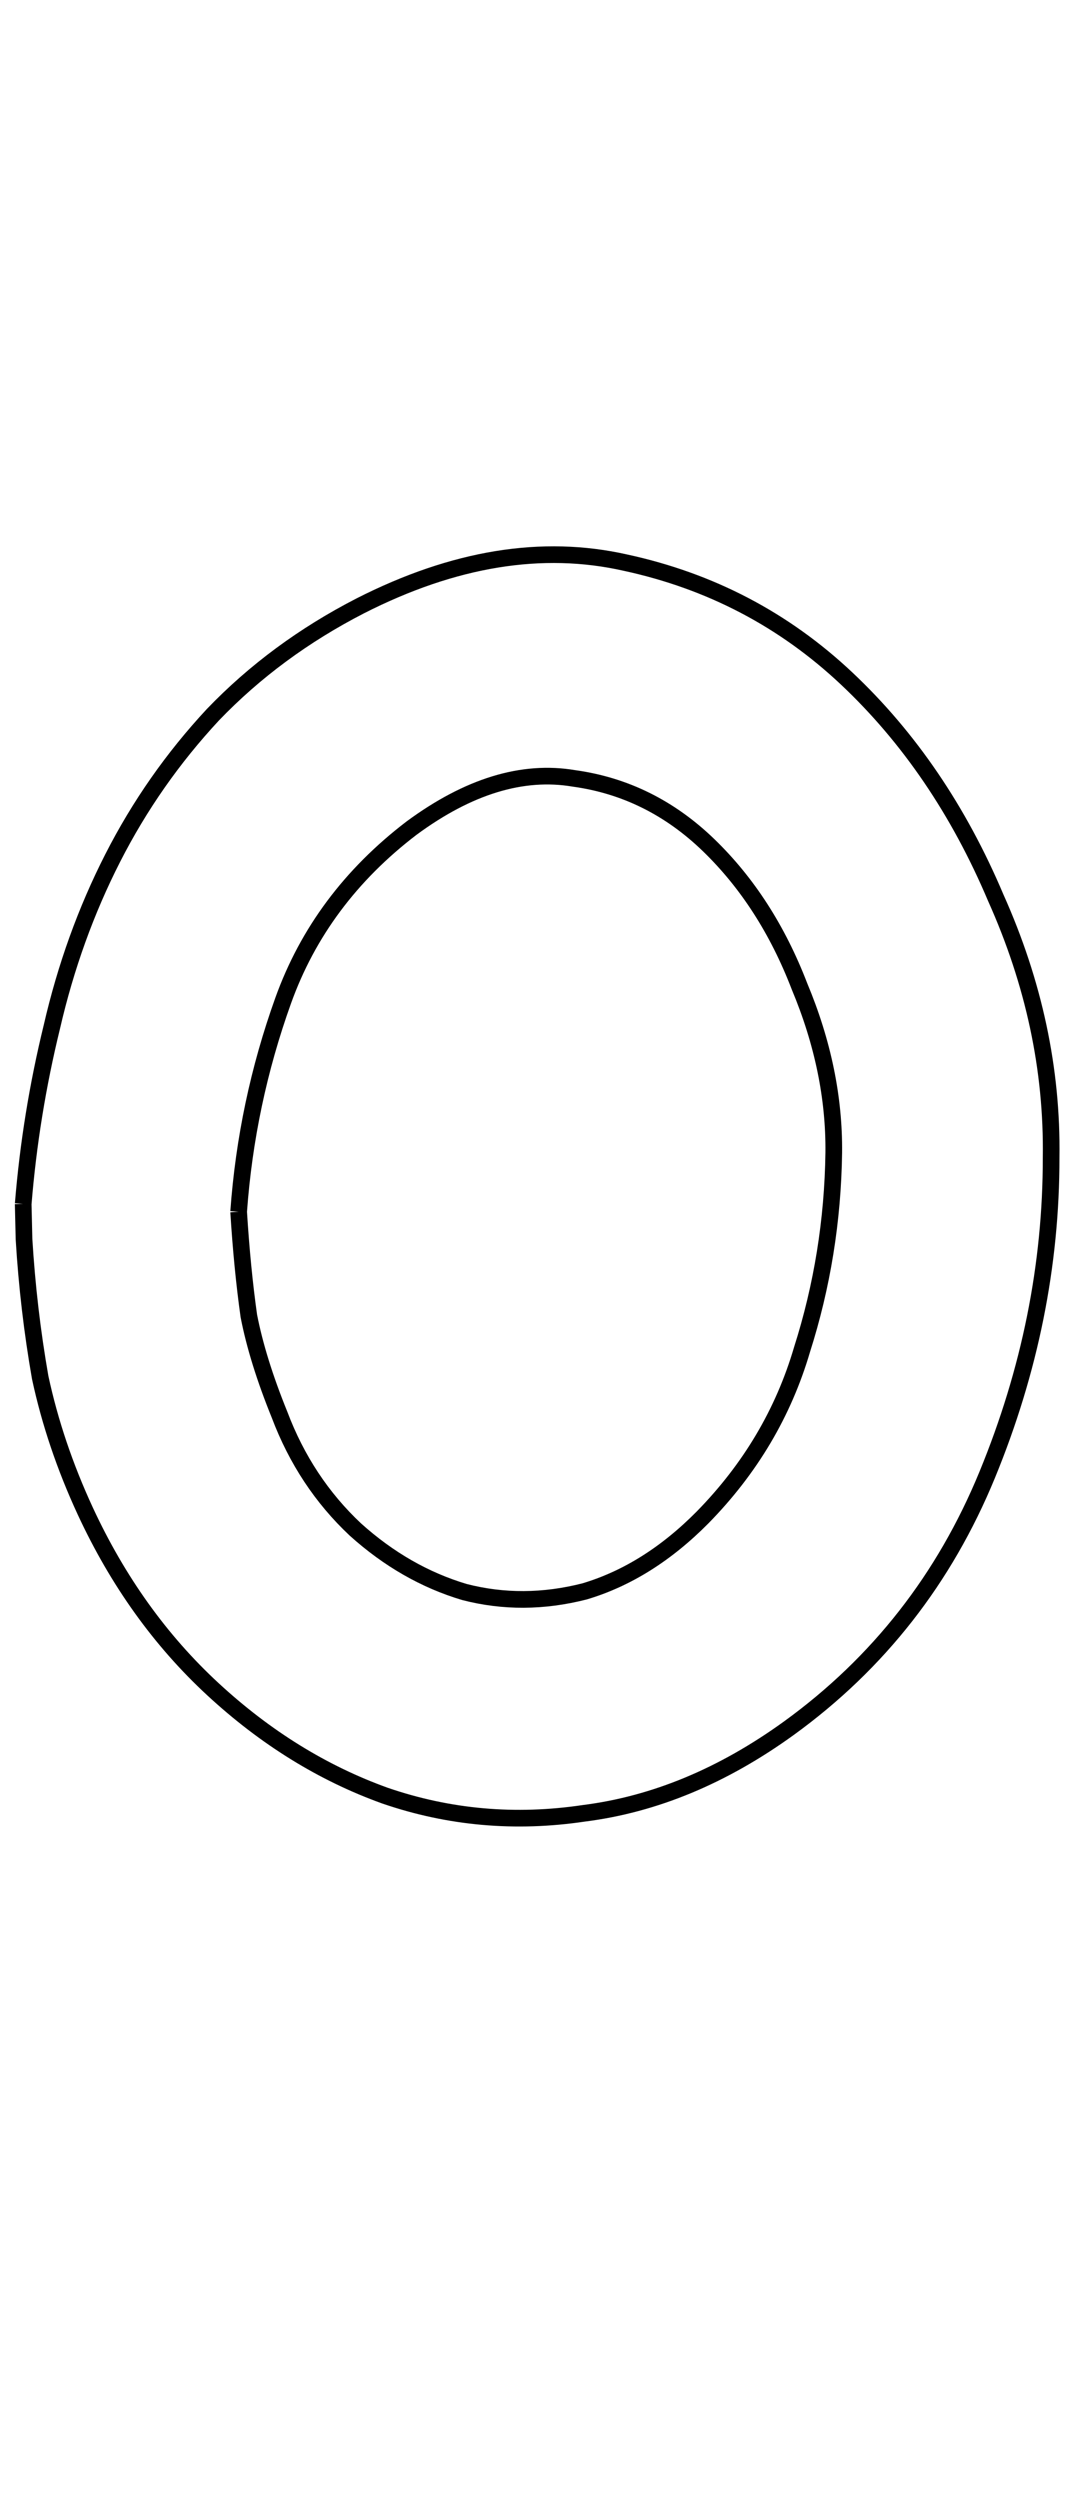<?xml version="1.0" encoding="UTF-8" standalone="no"?>
<!-- Created with Inkscape (http://www.inkscape.org/) -->

<svg
   xmlns:dc="http://purl.org/dc/elements/1.1/"
   xmlns:cc="http://creativecommons.org/ns#"
   xmlns:rdf="http://www.w3.org/1999/02/22-rdf-syntax-ns#"
   xmlns:svg="http://www.w3.org/2000/svg"
   xmlns="http://www.w3.org/2000/svg"
   xmlns:sodipodi="http://sodipodi.sourceforge.net/DTD/sodipodi-0.dtd"
   xmlns:inkscape="http://www.inkscape.org/namespaces/inkscape"
   width="65"
   height="150"
   id="svg4005"
   version="1.1"
   inkscape:version="0.47 r22583"
   sodipodi:docname="Lower_O.svg">
  <defs
     id="defs4007">
    <inkscape:perspective
       sodipodi:type="inkscape:persp3d"
       inkscape:vp_x="0 : 526.18109 : 1"
       inkscape:vp_y="0 : 1000 : 0"
       inkscape:vp_z="744.09448 : 526.18109 : 1"
       inkscape:persp3d-origin="372.04724 : 350.78739 : 1"
       id="perspective4013" />
  </defs>
  <sodipodi:namedview
     id="base"
     pagecolor="#ffffff"
     bordercolor="#666666"
     borderopacity="1.0"
     inkscape:pageopacity="0.0"
     inkscape:pageshadow="2"
     inkscape:zoom="2.22"
     inkscape:cx="37.5"
     inkscape:cy="75"
     inkscape:document-units="mm"
     inkscape:current-layer="flowRoot4015"
     showgrid="false"
     units="mm"
     borderlayer="true"
     inkscape:window-width="1200"
     inkscape:window-height="581"
     inkscape:window-x="108"
     inkscape:window-y="128"
     inkscape:window-maximized="0"
     showguides="true"
     inkscape:guide-bbox="true" />
  <g
     inkscape:label="Layer 1"
     inkscape:groupmode="layer"
     id="layer1"
     transform="translate(-795.216,-329.857)">
    <g
       transform="translate(4.636,285.089)"
       style="font-size:144px;font-style:normal;font-variant:normal;font-weight:normal;font-stretch:normal;text-align:start;line-height:125%;writing-mode:lr-tb;text-anchor:start;fill:none;stroke:#000000;stroke-opacity:1;font-family:Chalkboard;-inkscape-font-specification:Chalkboard"
       id="flowRoot4015">
      <path
         d="m 791.973,117 c 0.29,-3.578 0.863,-7.118 1.72,-10.622 0.83,-3.606 2.047,-6.983 3.652,-10.13 1.604,-3.147 3.609,-6.013 6.014,-8.599 2.508,-2.612 5.455,-4.788 8.842,-6.53 5.619,-2.859 10.928,-3.723 15.925,-2.592 5.1,1.105 9.524,3.423 13.273,6.954 3.749,3.531 6.731,7.915 8.945,13.151 2.291,5.108 3.399,10.299 3.323,15.574 0.008,6.458 -1.271,12.806 -3.836,19.046 -2.566,6.24 -6.527,11.303 -11.884,15.19 -3.973,2.877 -8.08,4.583 -12.323,5.12 -4.113,0.613 -8.09,0.261 -11.93,-1.057 -3.738,-1.344 -7.183,-3.474 -10.338,-6.391 -3.154,-2.916 -5.707,-6.479 -7.659,-10.688 -1.223,-2.644 -2.125,-5.314 -2.705,-8.013 -0.477,-2.725 -0.801,-5.489 -0.97,-8.292 l -0.05,-2.122 m 12.931,0.472 c 0.141,2.263 0.344,4.346 0.612,6.249 0.344,1.773 0.959,3.751 1.845,5.933 1.018,2.696 2.535,4.991 4.551,6.884 1.99,1.791 4.171,3.04 6.542,3.748 2.344,0.605 4.75,0.593 7.216,-0.038 2.543,-0.759 4.902,-2.238 7.078,-4.437 2.866,-2.922 4.855,-6.277 5.968,-10.065 1.215,-3.814 1.85,-7.754 1.906,-11.819 0.034,-3.293 -0.652,-6.621 -2.059,-9.984 -1.304,-3.389 -3.12,-6.21 -5.447,-8.462 -2.327,-2.252 -5.023,-3.588 -8.087,-4.01 -3.09,-0.524 -6.339,0.471 -9.748,2.984 -3.664,2.798 -6.232,6.246 -7.703,10.344 -1.471,4.098 -2.362,8.323 -2.674,12.672"
         style="fill:none;stroke:#000000;stroke-opacity:1"
         id="path4073" />
    </g>
  </g>
</svg>
